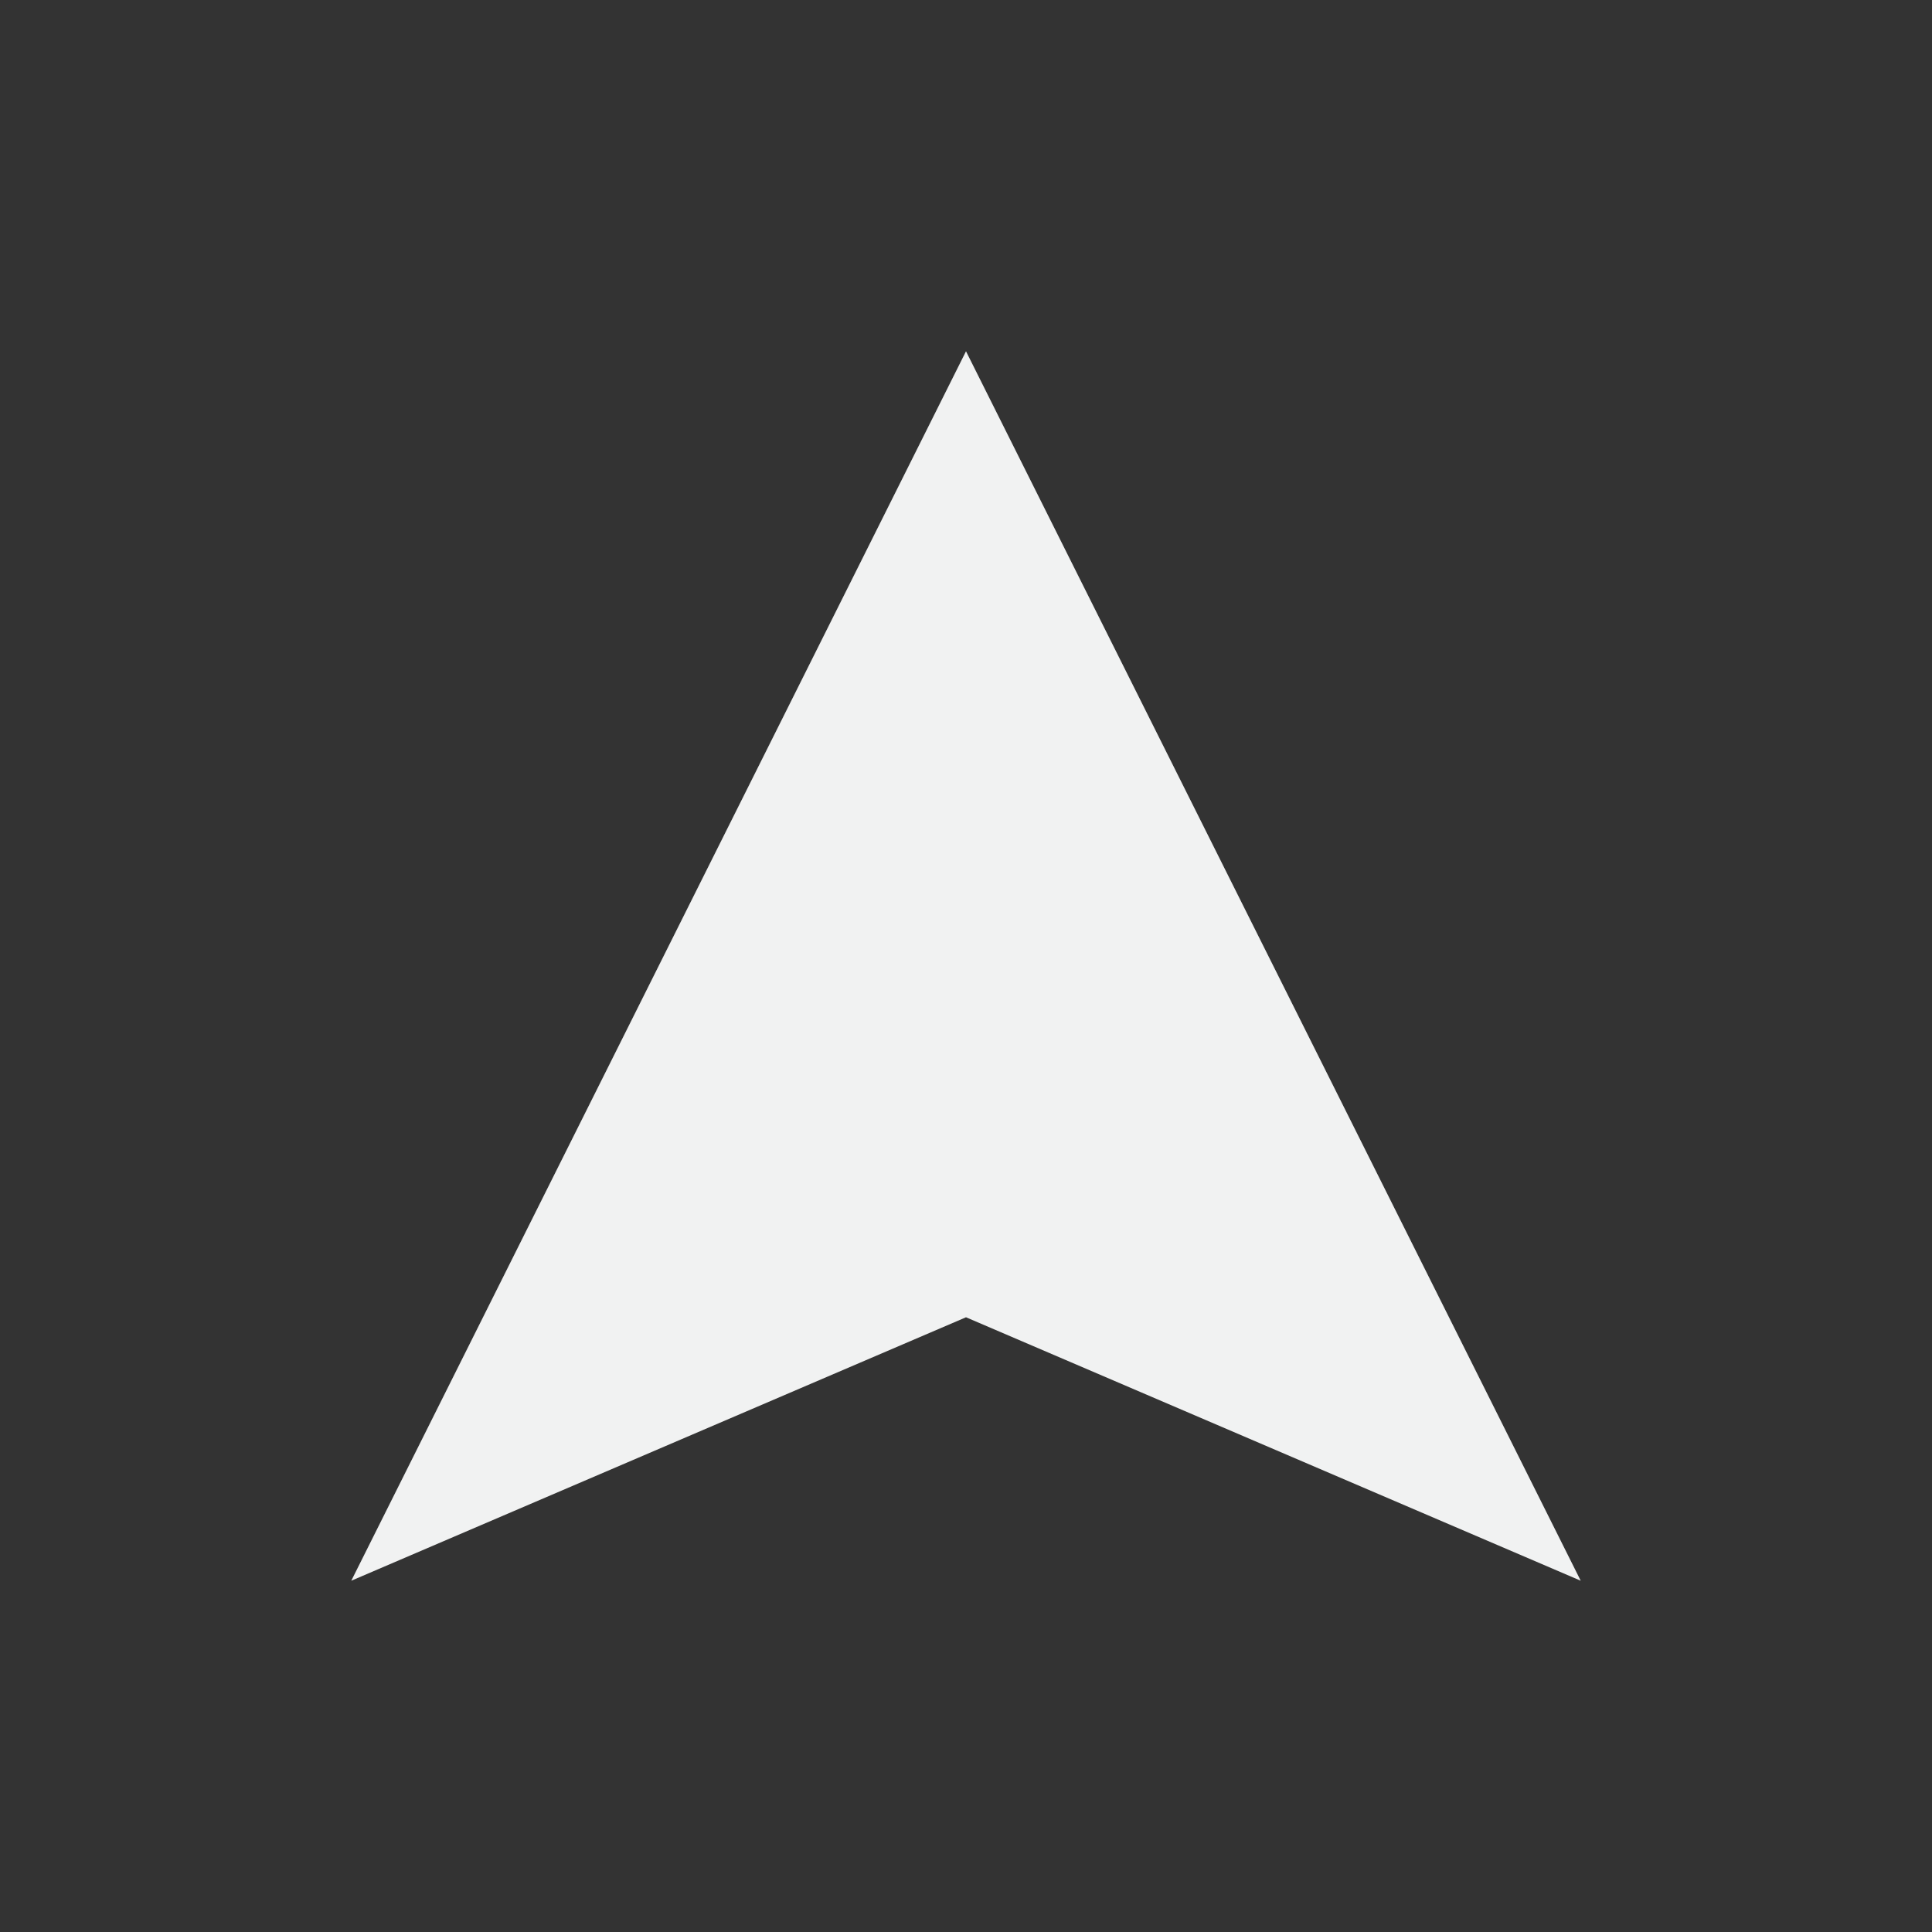 <?xml version="1.0" encoding="UTF-8"?>
<svg version="1.1" viewBox="-3 -3 22 22" width="44" height="44" xmlns="http://www.w3.org/2000/svg" xmlns:osb="http://www.openswatchbook.org/uri/2009/osb" xmlns:xlink="http://www.w3.org/1999/xlink">
<rect x="-3" y="-3" width="22" height="22" fill="#333333" stroke="none"/>
<g id="stock" transform="translate(-3.509 -50.304)">
<path id="gimp-navigation" d="m11.509 51.304-7 14 7-3 7 3z" style="fill:#f1f2f2;stroke-width:.829"/>
</g>
</svg>
